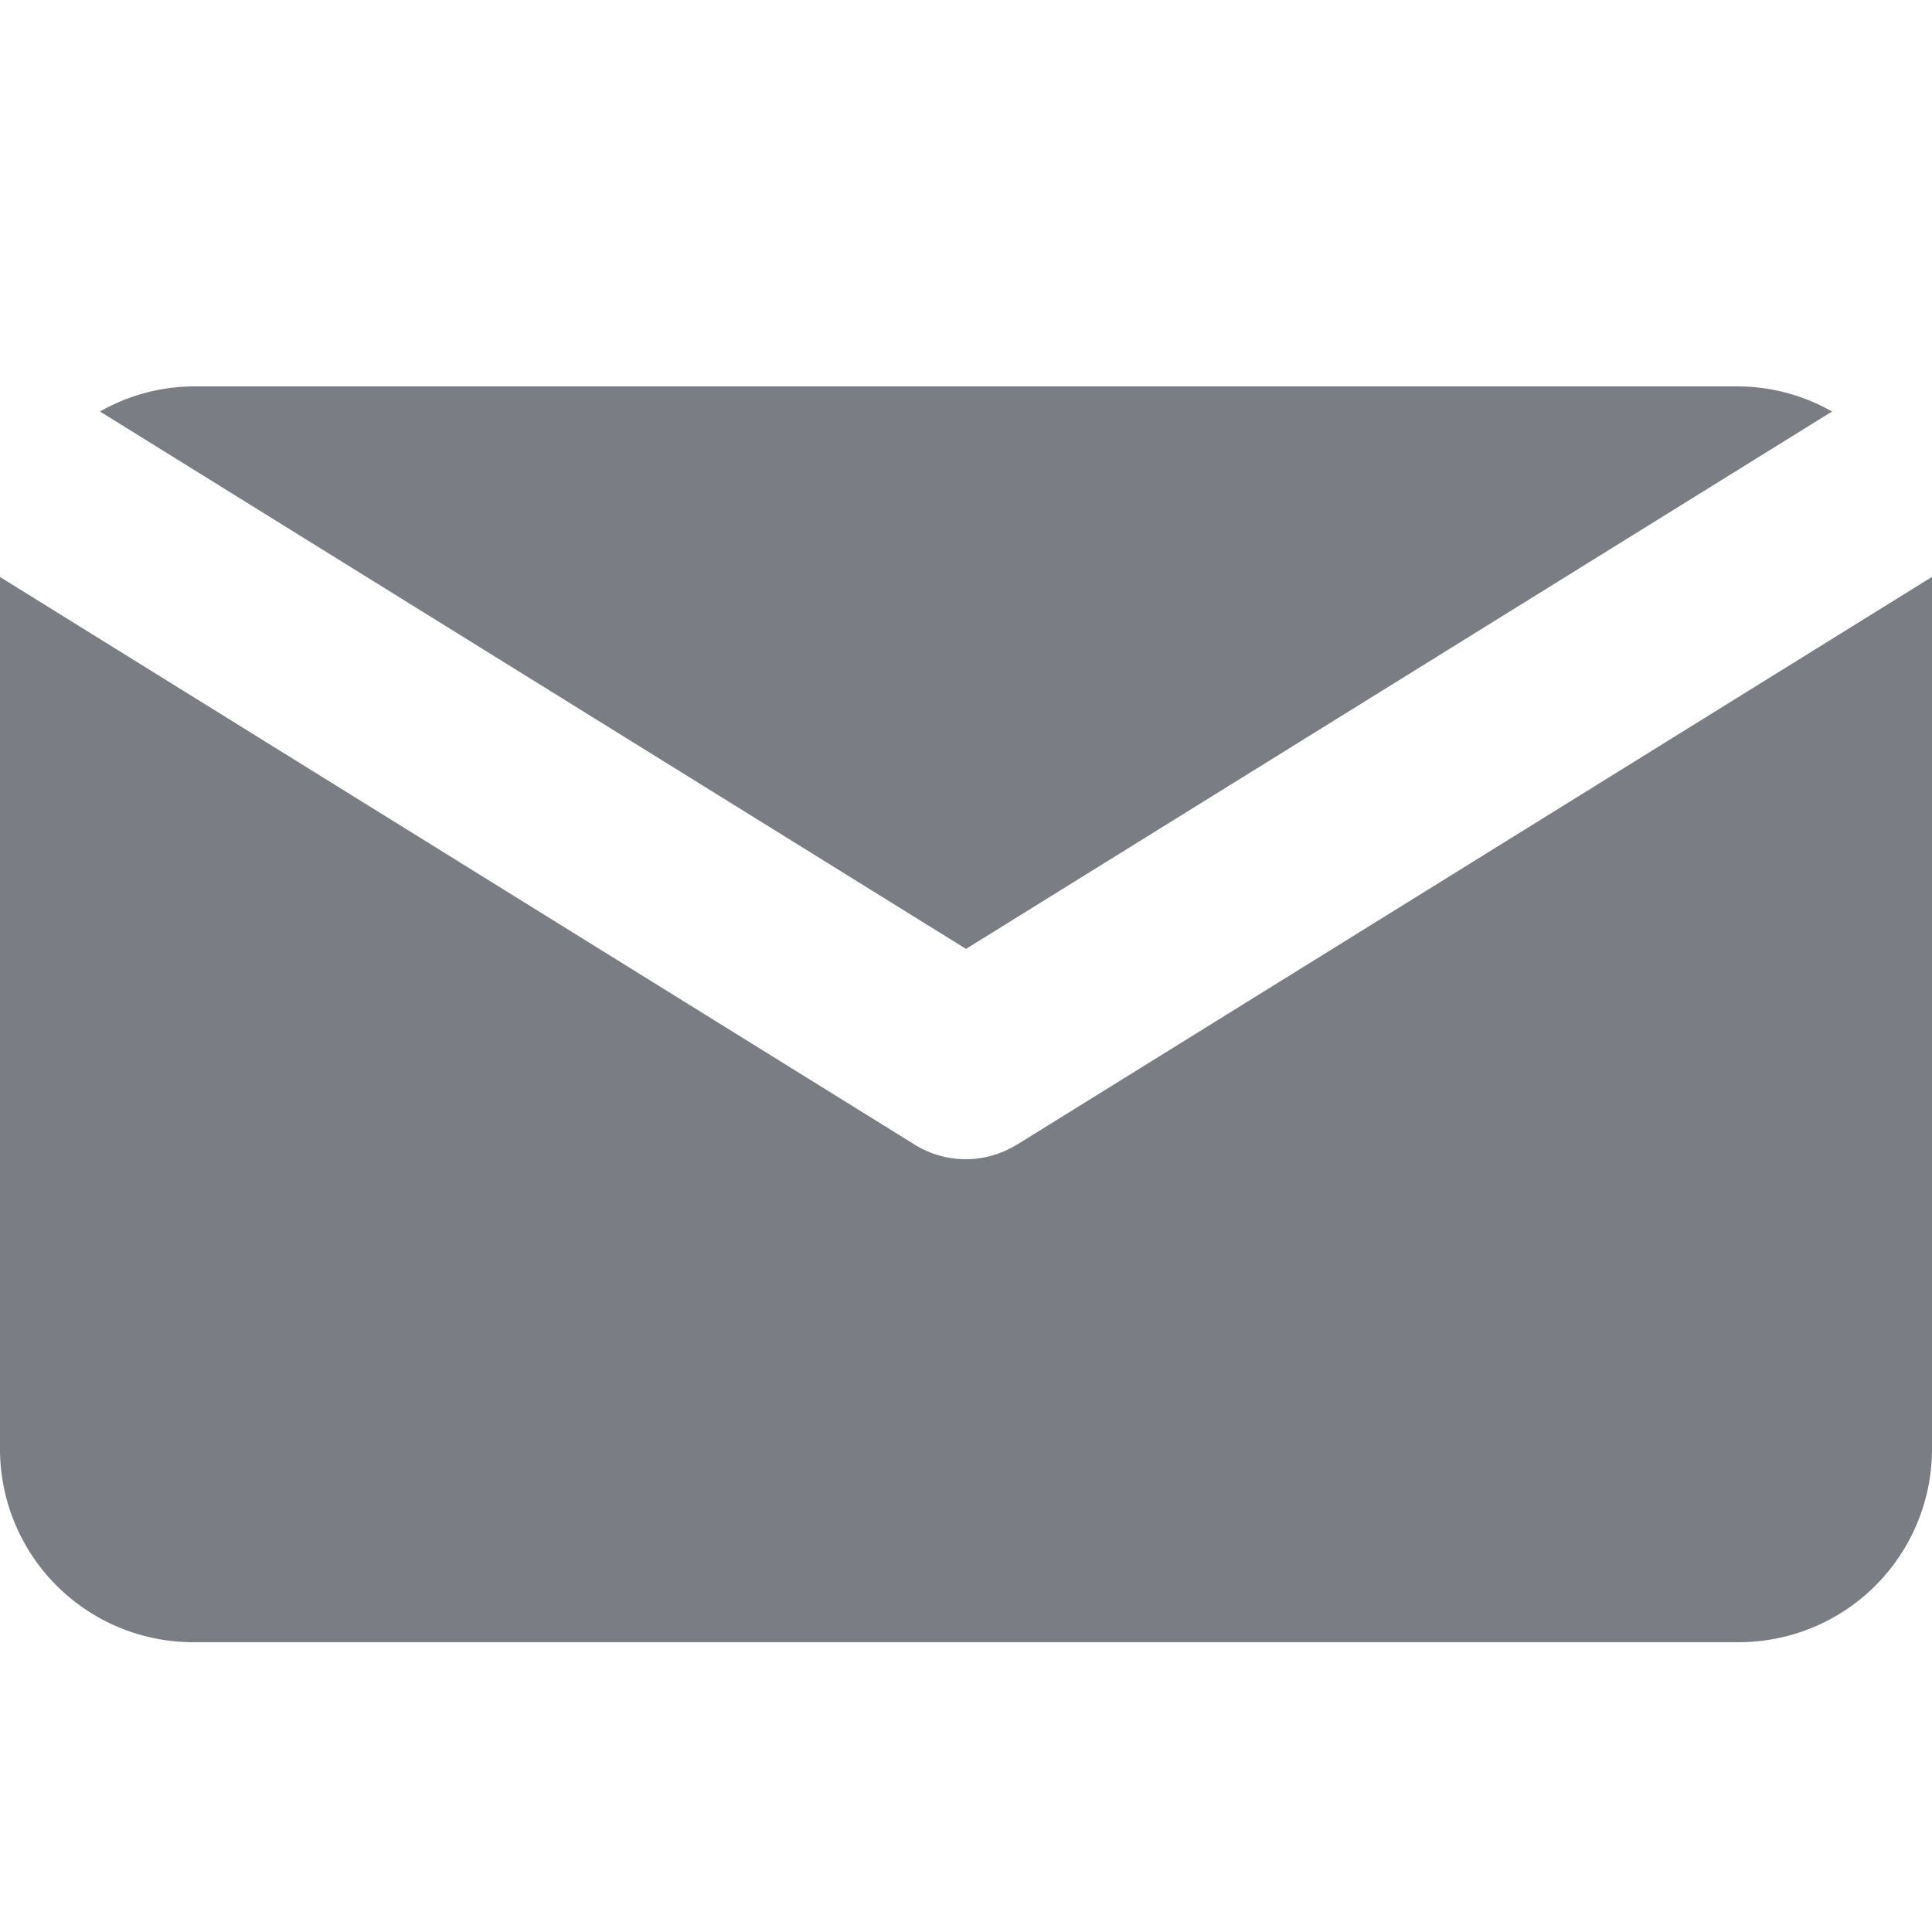 <svg xmlns="http://www.w3.org/2000/svg" width="20" height="20" viewBox="0 0 20 20">
  <g id="email" transform="translate(-2 -2)">
    <path id="Path_1" data-name="Path 1" d="M2,2H22V22H2Z" fill="none" fill-rule="evenodd" opacity="0"/>
    <path id="Path_2" data-name="Path 2" d="M12,11.823,3.035,6.26A1.974,1.974,0,0,1,4,6H20a1.977,1.977,0,0,1,.965.26Zm.527,2.027h0L22,7.972C22,7.98,22,7.99,22,8v9a2,2,0,0,1-2,2H4a2,2,0,0,1-2-2V8c0-.01,0-.017,0-.027l9.47,5.877a1,1,0,0,0,1.054,0Z" fill="#7a7e84" fill-rule="evenodd"/>
  </g>
</svg>
